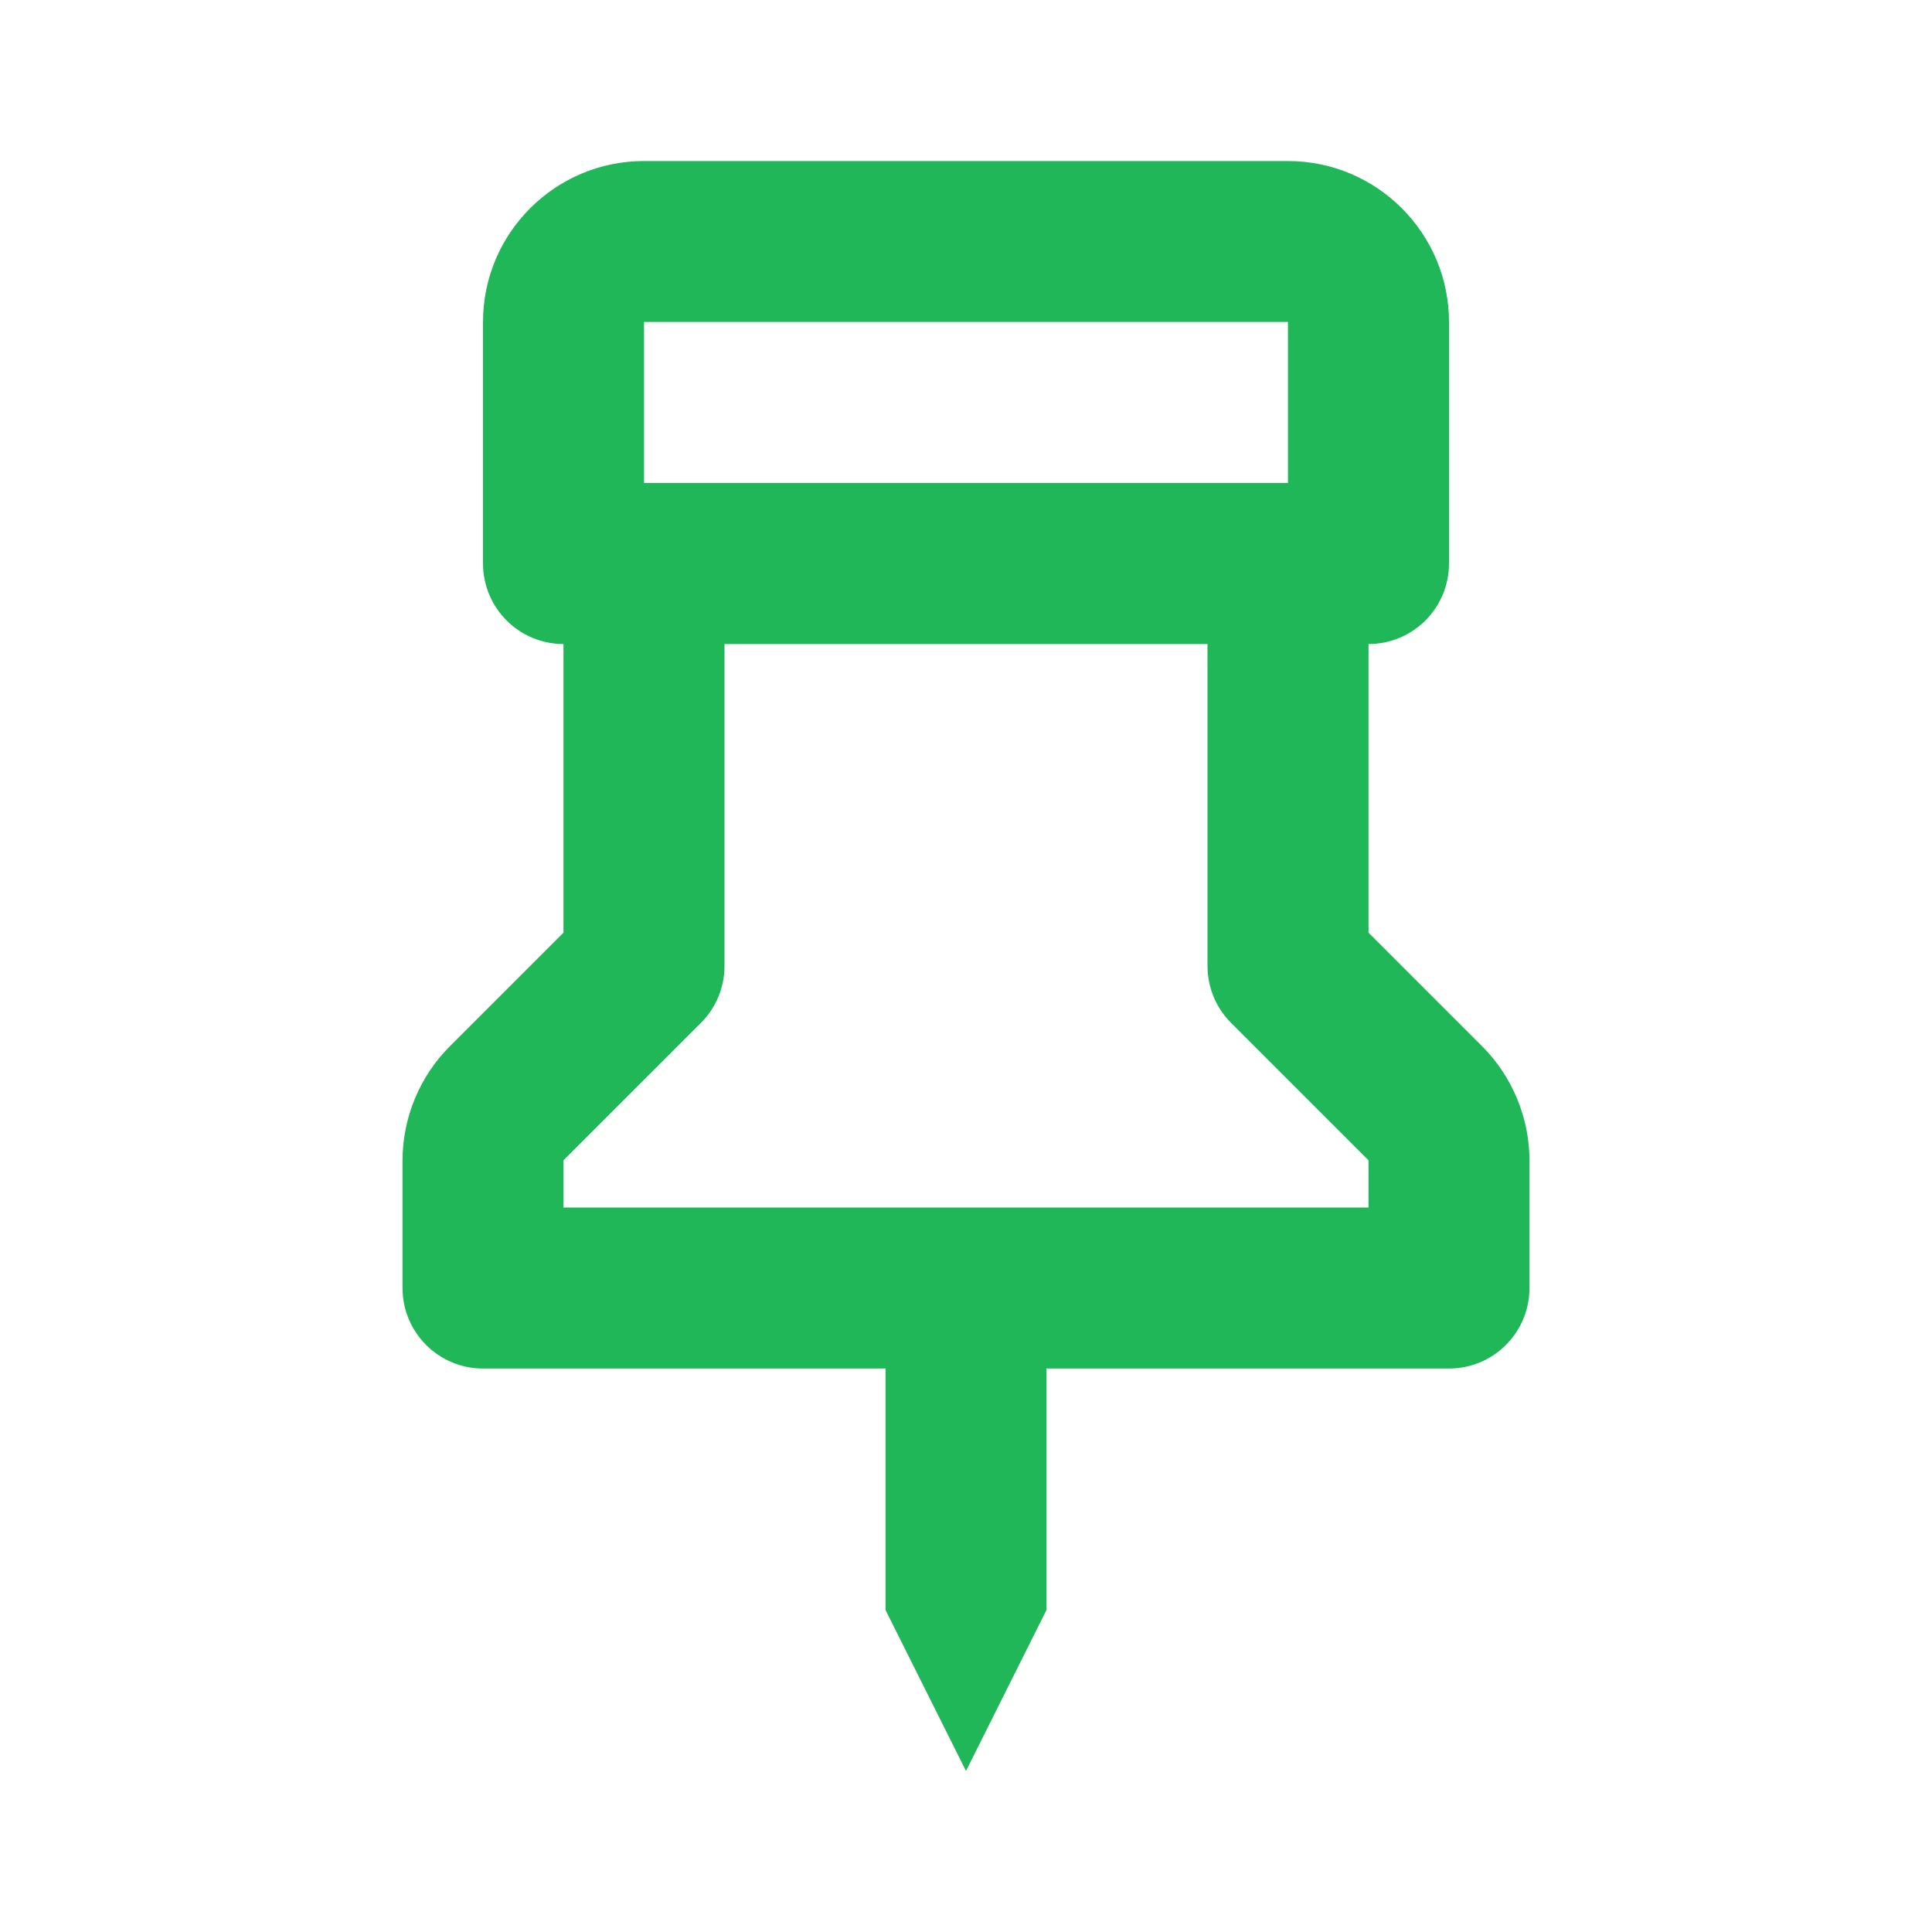 <svg width="20" height="20" viewBox="0 0 20 20" fill="none" xmlns="http://www.w3.org/2000/svg">
<path d="M10 18.333L10.833 16.667V14.167H15C15.461 14.167 15.833 13.794 15.833 13.333V12.012C15.833 11.573 15.655 11.143 15.345 10.833L14.167 9.655V6.667C14.627 6.667 15 6.294 15 5.833V3.333C15 2.414 14.252 1.667 13.333 1.667H6.667C5.747 1.667 5 2.414 5 3.333V5.833C5 6.294 5.373 6.667 5.833 6.667V9.655L4.655 10.833C4.344 11.143 4.167 11.573 4.167 12.012V13.333C4.167 13.794 4.54 14.167 5 14.167H9.167V16.667L10 18.333ZM6.667 3.333H13.333V5H6.667V3.333ZM5.833 12.012L7.256 10.589C7.412 10.433 7.5 10.222 7.5 10V6.667H12.5V10C12.5 10.222 12.588 10.433 12.744 10.589L14.167 12.012V12.5H5.833V12.012Z" fill="#20B758"/>
</svg>
